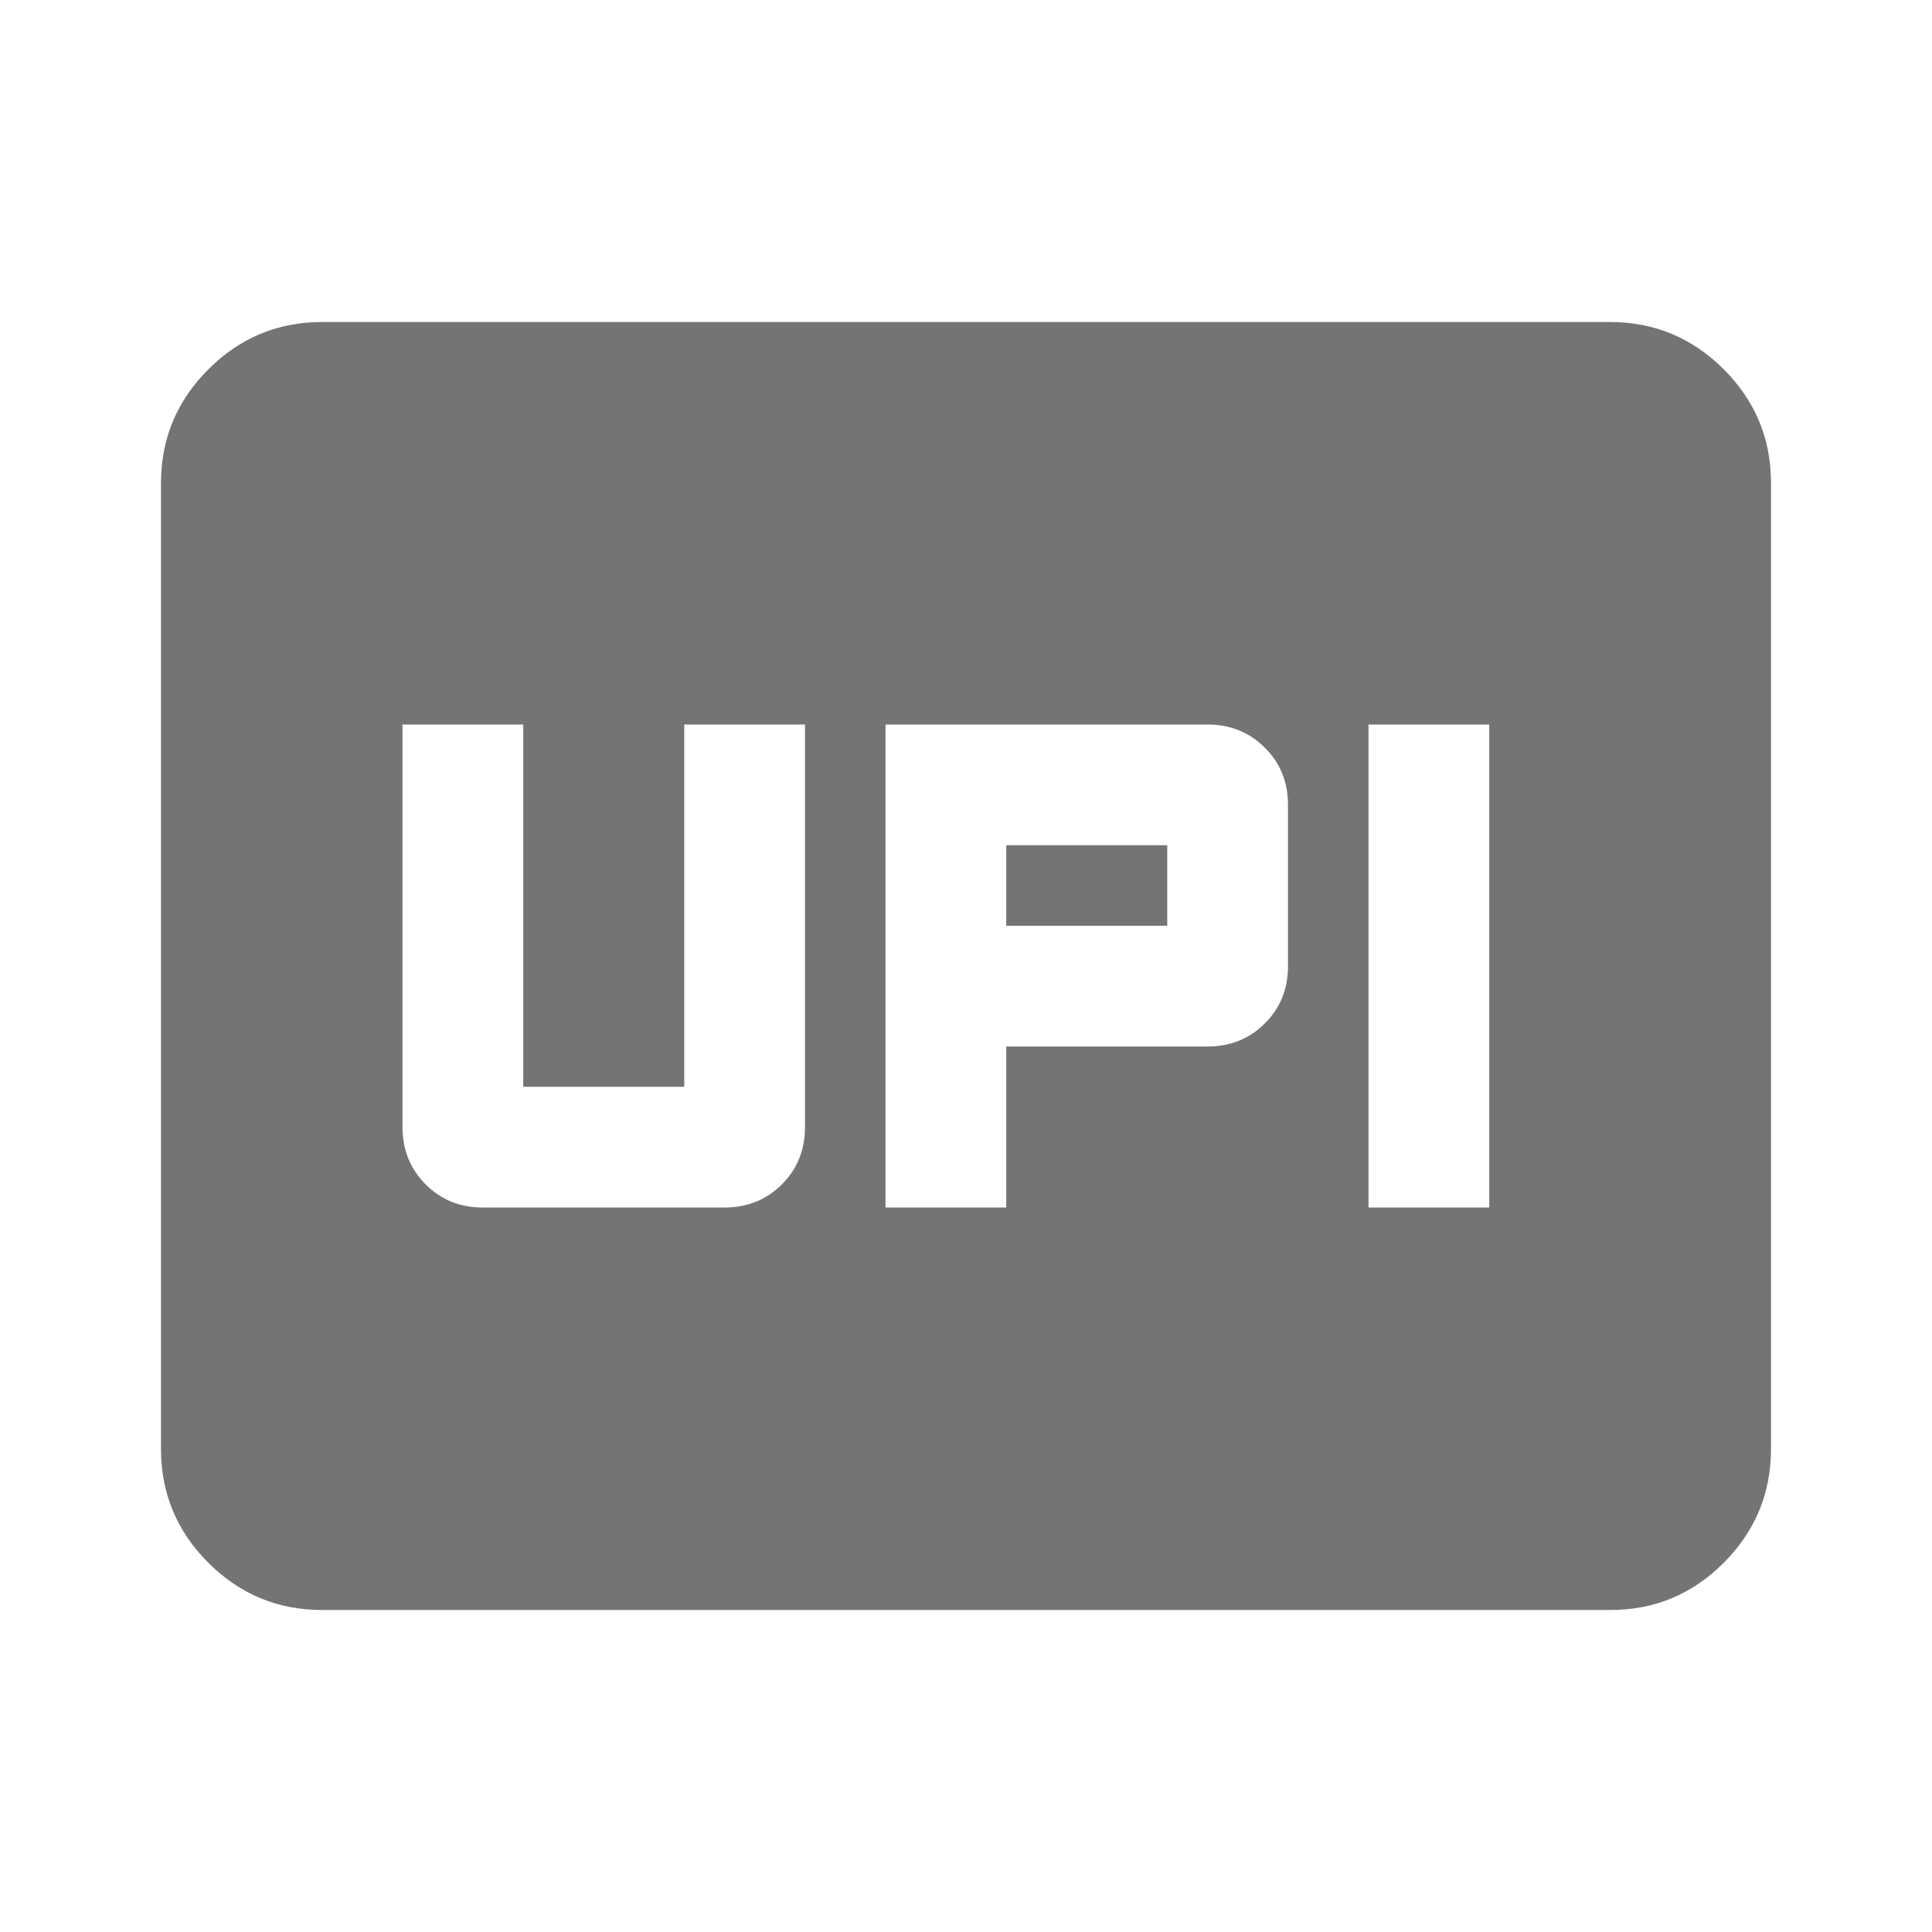 <svg width="18" height="18" viewBox="0 0 18 18" fill="none" xmlns="http://www.w3.org/2000/svg">
<path d="M8.25 11.25H9.375V9.75H11.25C11.463 9.75 11.641 9.678 11.785 9.534C11.929 9.39 12.001 9.212 12 9V7.5C12 7.287 11.928 7.109 11.784 6.966C11.64 6.822 11.462 6.75 11.25 6.75H8.25V11.25ZM12.75 11.25H13.875V6.75H12.75V11.25ZM9.375 8.625V7.875H10.875V8.625H9.375ZM4.5 11.25H6.75C6.963 11.25 7.141 11.178 7.285 11.034C7.429 10.89 7.5 10.712 7.5 10.5V6.75H6.375V10.125H4.875V6.75H3.75V10.5C3.75 10.713 3.822 10.891 3.966 11.035C4.11 11.179 4.288 11.251 4.5 11.25ZM3 15C2.587 15 2.235 14.853 1.941 14.56C1.647 14.266 1.5 13.913 1.5 13.5V4.5C1.5 4.088 1.647 3.735 1.941 3.441C2.235 3.147 2.588 3.001 3 3H15C15.412 3 15.766 3.147 16.06 3.441C16.354 3.735 16.5 4.088 16.5 4.5V13.5C16.5 13.912 16.353 14.266 16.06 14.56C15.766 14.854 15.413 15.001 15 15H3Z" fill="#747476"/>
</svg>
